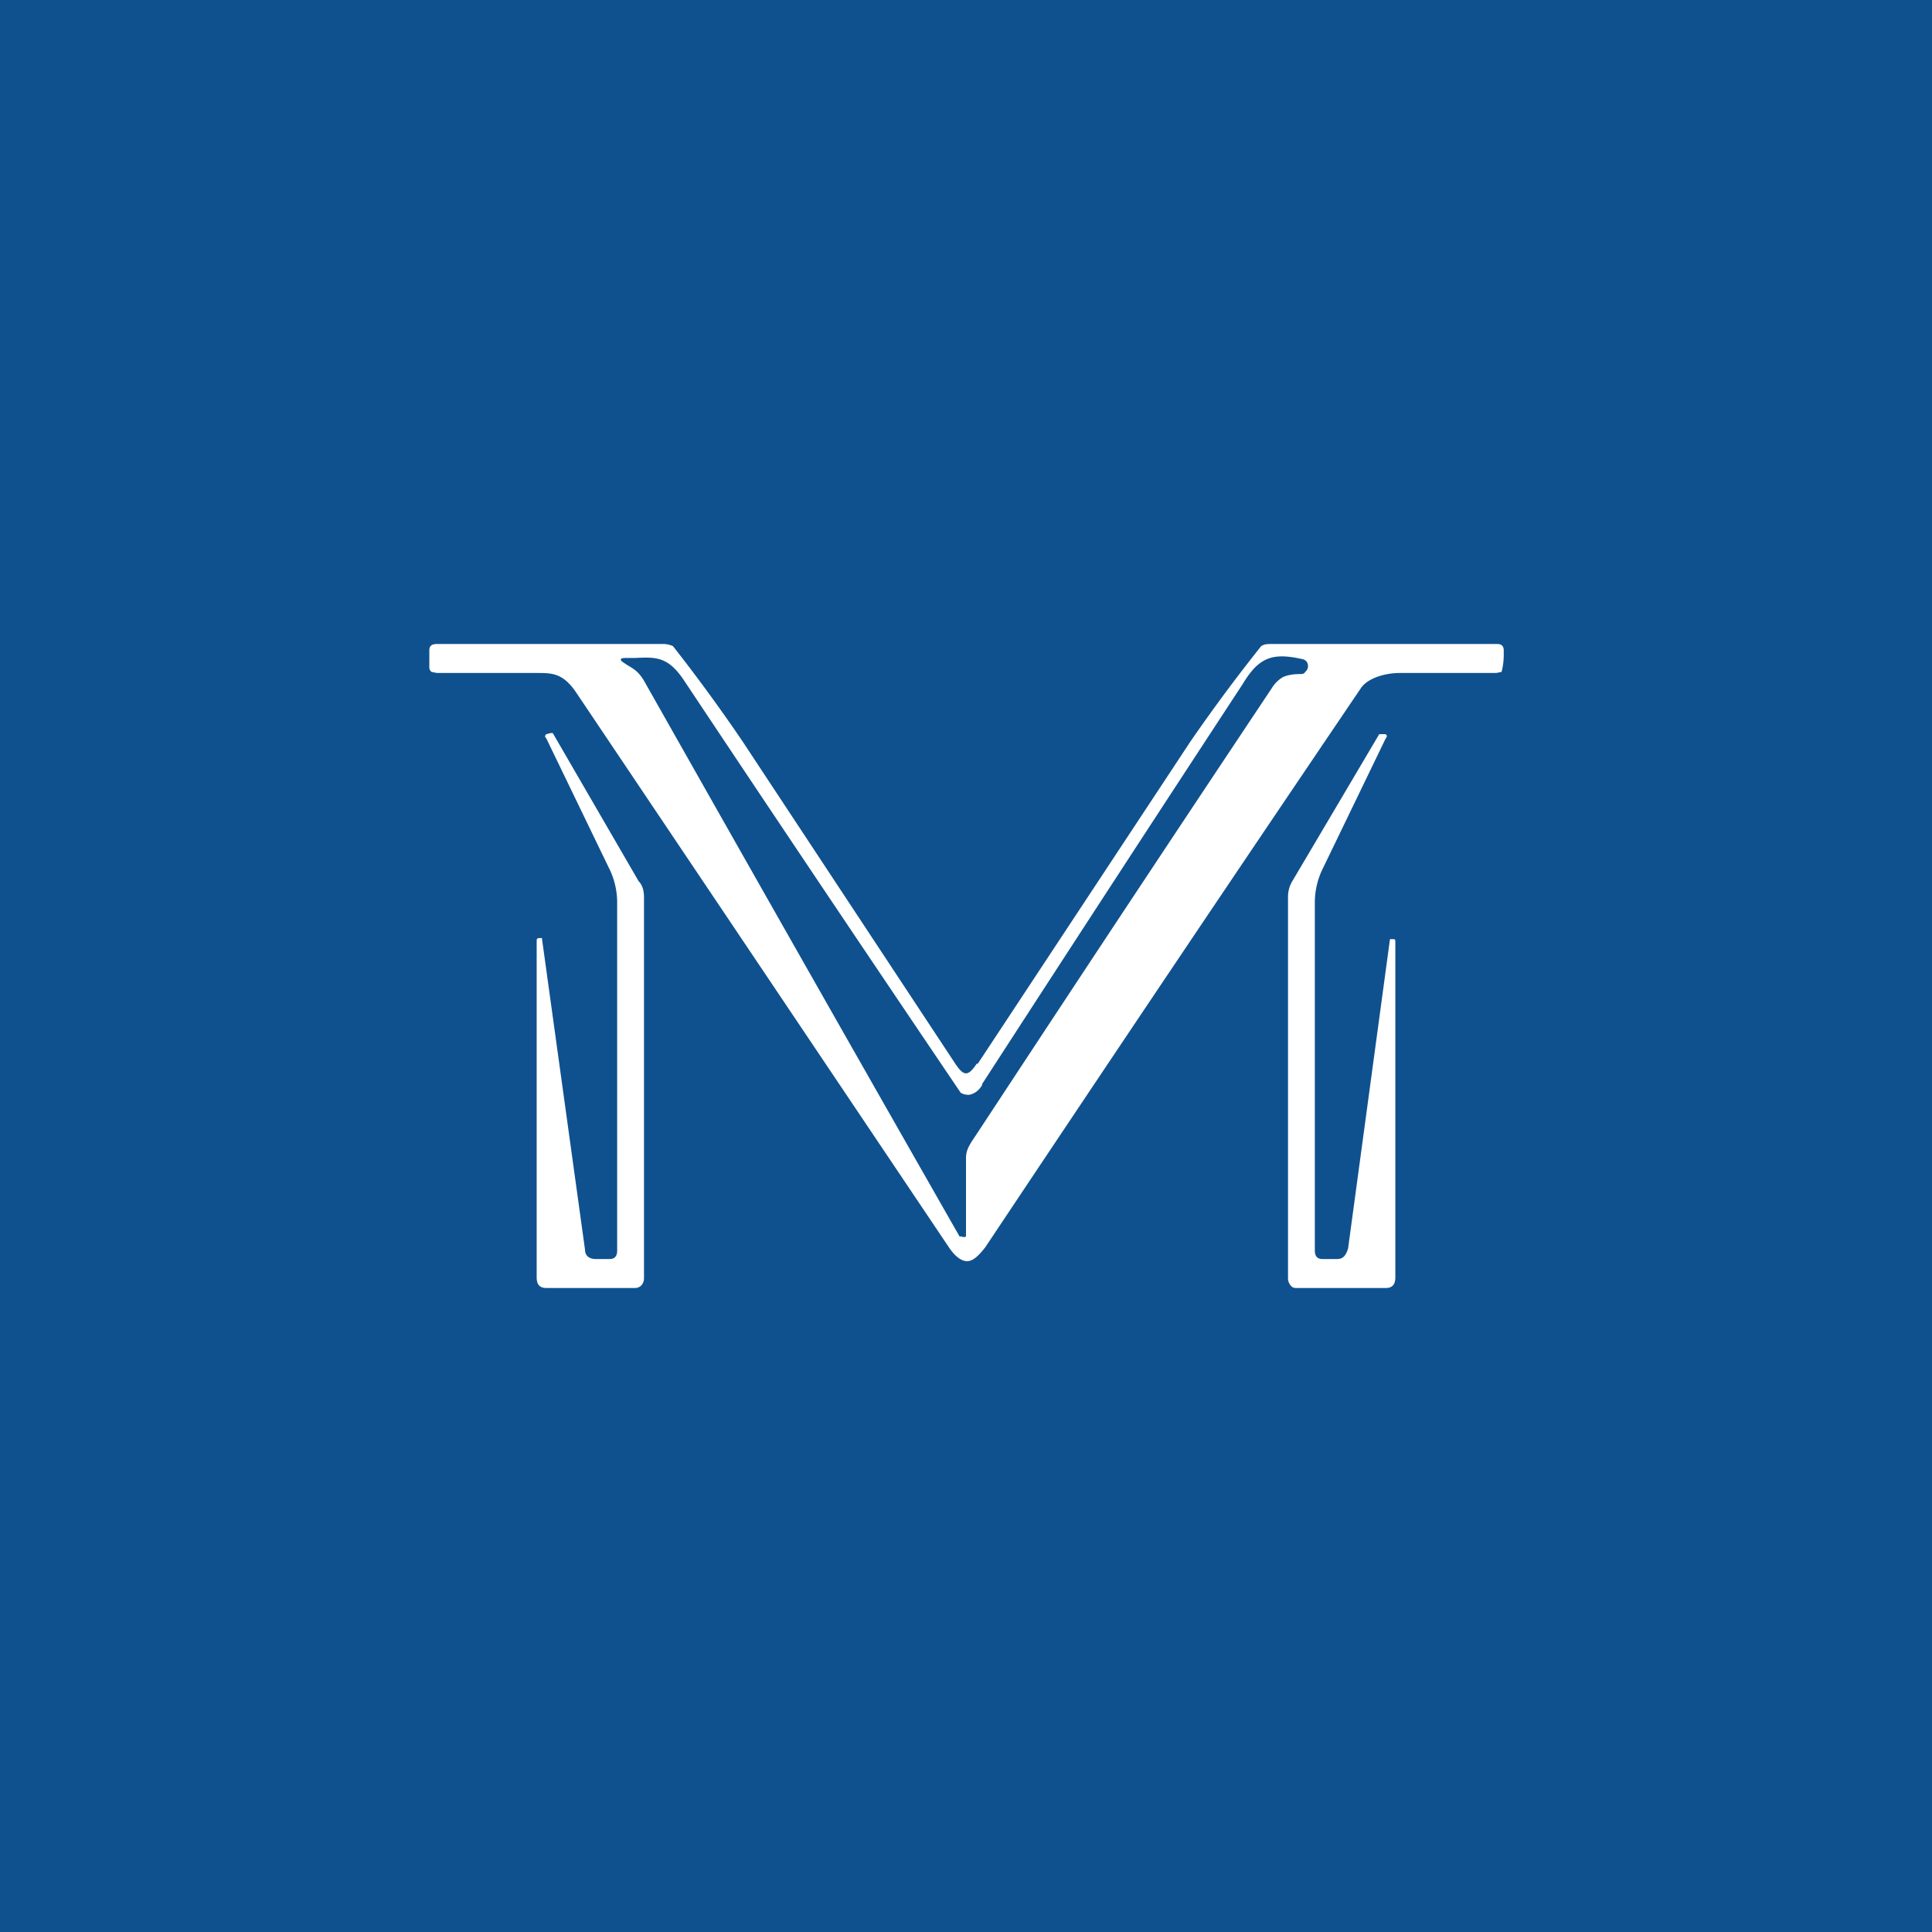 <!-- by TradingView --><svg width="18" height="18" viewBox="0 0 18 18" xmlns="http://www.w3.org/2000/svg"><path fill="#0F518E" d="M0 0h18v18H0z"/><path fill-rule="evenodd" d="M9.1 9.91c-.04.06-.07.09-.1.09s-.06-.03-.1-.09l-1.98-3a15.92 15.92 0 0 0-.65-.89.22.22 0 0 0-.1-.02h-2.1c-.05 0-.07.02-.07.06v.15c0 .02 0 .03.02.05l.05.01H5c.14 0 .24 0 .36.17l3.48 5.18c.06.09.12.13.17.13.05 0 .1-.04.17-.13 1.86-2.79 3-4.47 3.5-5.21.07-.1.24-.14.36-.14h.9l.05-.01a.64.64 0 0 0 .02-.17v-.03c0-.04-.02-.06-.06-.06h-2.1c-.04 0-.07 0-.1.02a15.93 15.93 0 0 0-.66.89l-1.98 3Zm.05.2c-.03.05-.07.08-.12.09-.02 0-.05 0-.08-.02a620.87 620.87 0 0 1-2.57-3.83c-.15-.23-.26-.23-.46-.22h-.09c-.06 0-.06.02-.01.05l.03.02c.07.04.11.07.16.16a1512.03 1512.03 0 0 0 2.93 5.16h.02a.04.04 0 0 0 .04 0v-.73c0-.06.02-.1.05-.15.18-.27 1.1-1.68 2.8-4.23a.3.3 0 0 1 .1-.1c.04-.02.1-.03.16-.03.02 0 .04 0 .05-.02a.07.07 0 0 0 .01-.1.07.07 0 0 0-.04-.02c-.27-.06-.4-.02-.55.23a763.71 763.71 0 0 0-2.43 3.73Zm-3.47 1.62c.05 0 .07-.03.07-.08V8.42a.72.72 0 0 0-.08-.34l-.58-1.2c-.02-.02-.01-.03 0-.04l.04-.01h.02l.8 1.38c.04.04.05.1.05.15v3.55a.1.1 0 0 1-.02.06.08.08 0 0 1-.06.03h-.83c-.06 0-.09-.03-.09-.1V8.76s0-.02.02-.02h.03v.01l.4 2.89c0 .06.04.09.1.09h.13Zm6.57-.08c0 .05.02.08.07.08h.14c.05 0 .08-.03.1-.1l.39-2.88h.03c.01 0 .02 0 .02.02v3.13c0 .07-.03.1-.09.1h-.83c-.02 0-.04 0-.06-.03a.1.1 0 0 1-.02-.06V8.36c0-.05.01-.1.04-.15l.81-1.37h.05c.02 0 .03.02.01.04l-.58 1.2a.72.72 0 0 0-.08.34v3.23Z" fill="#fff"/></svg>